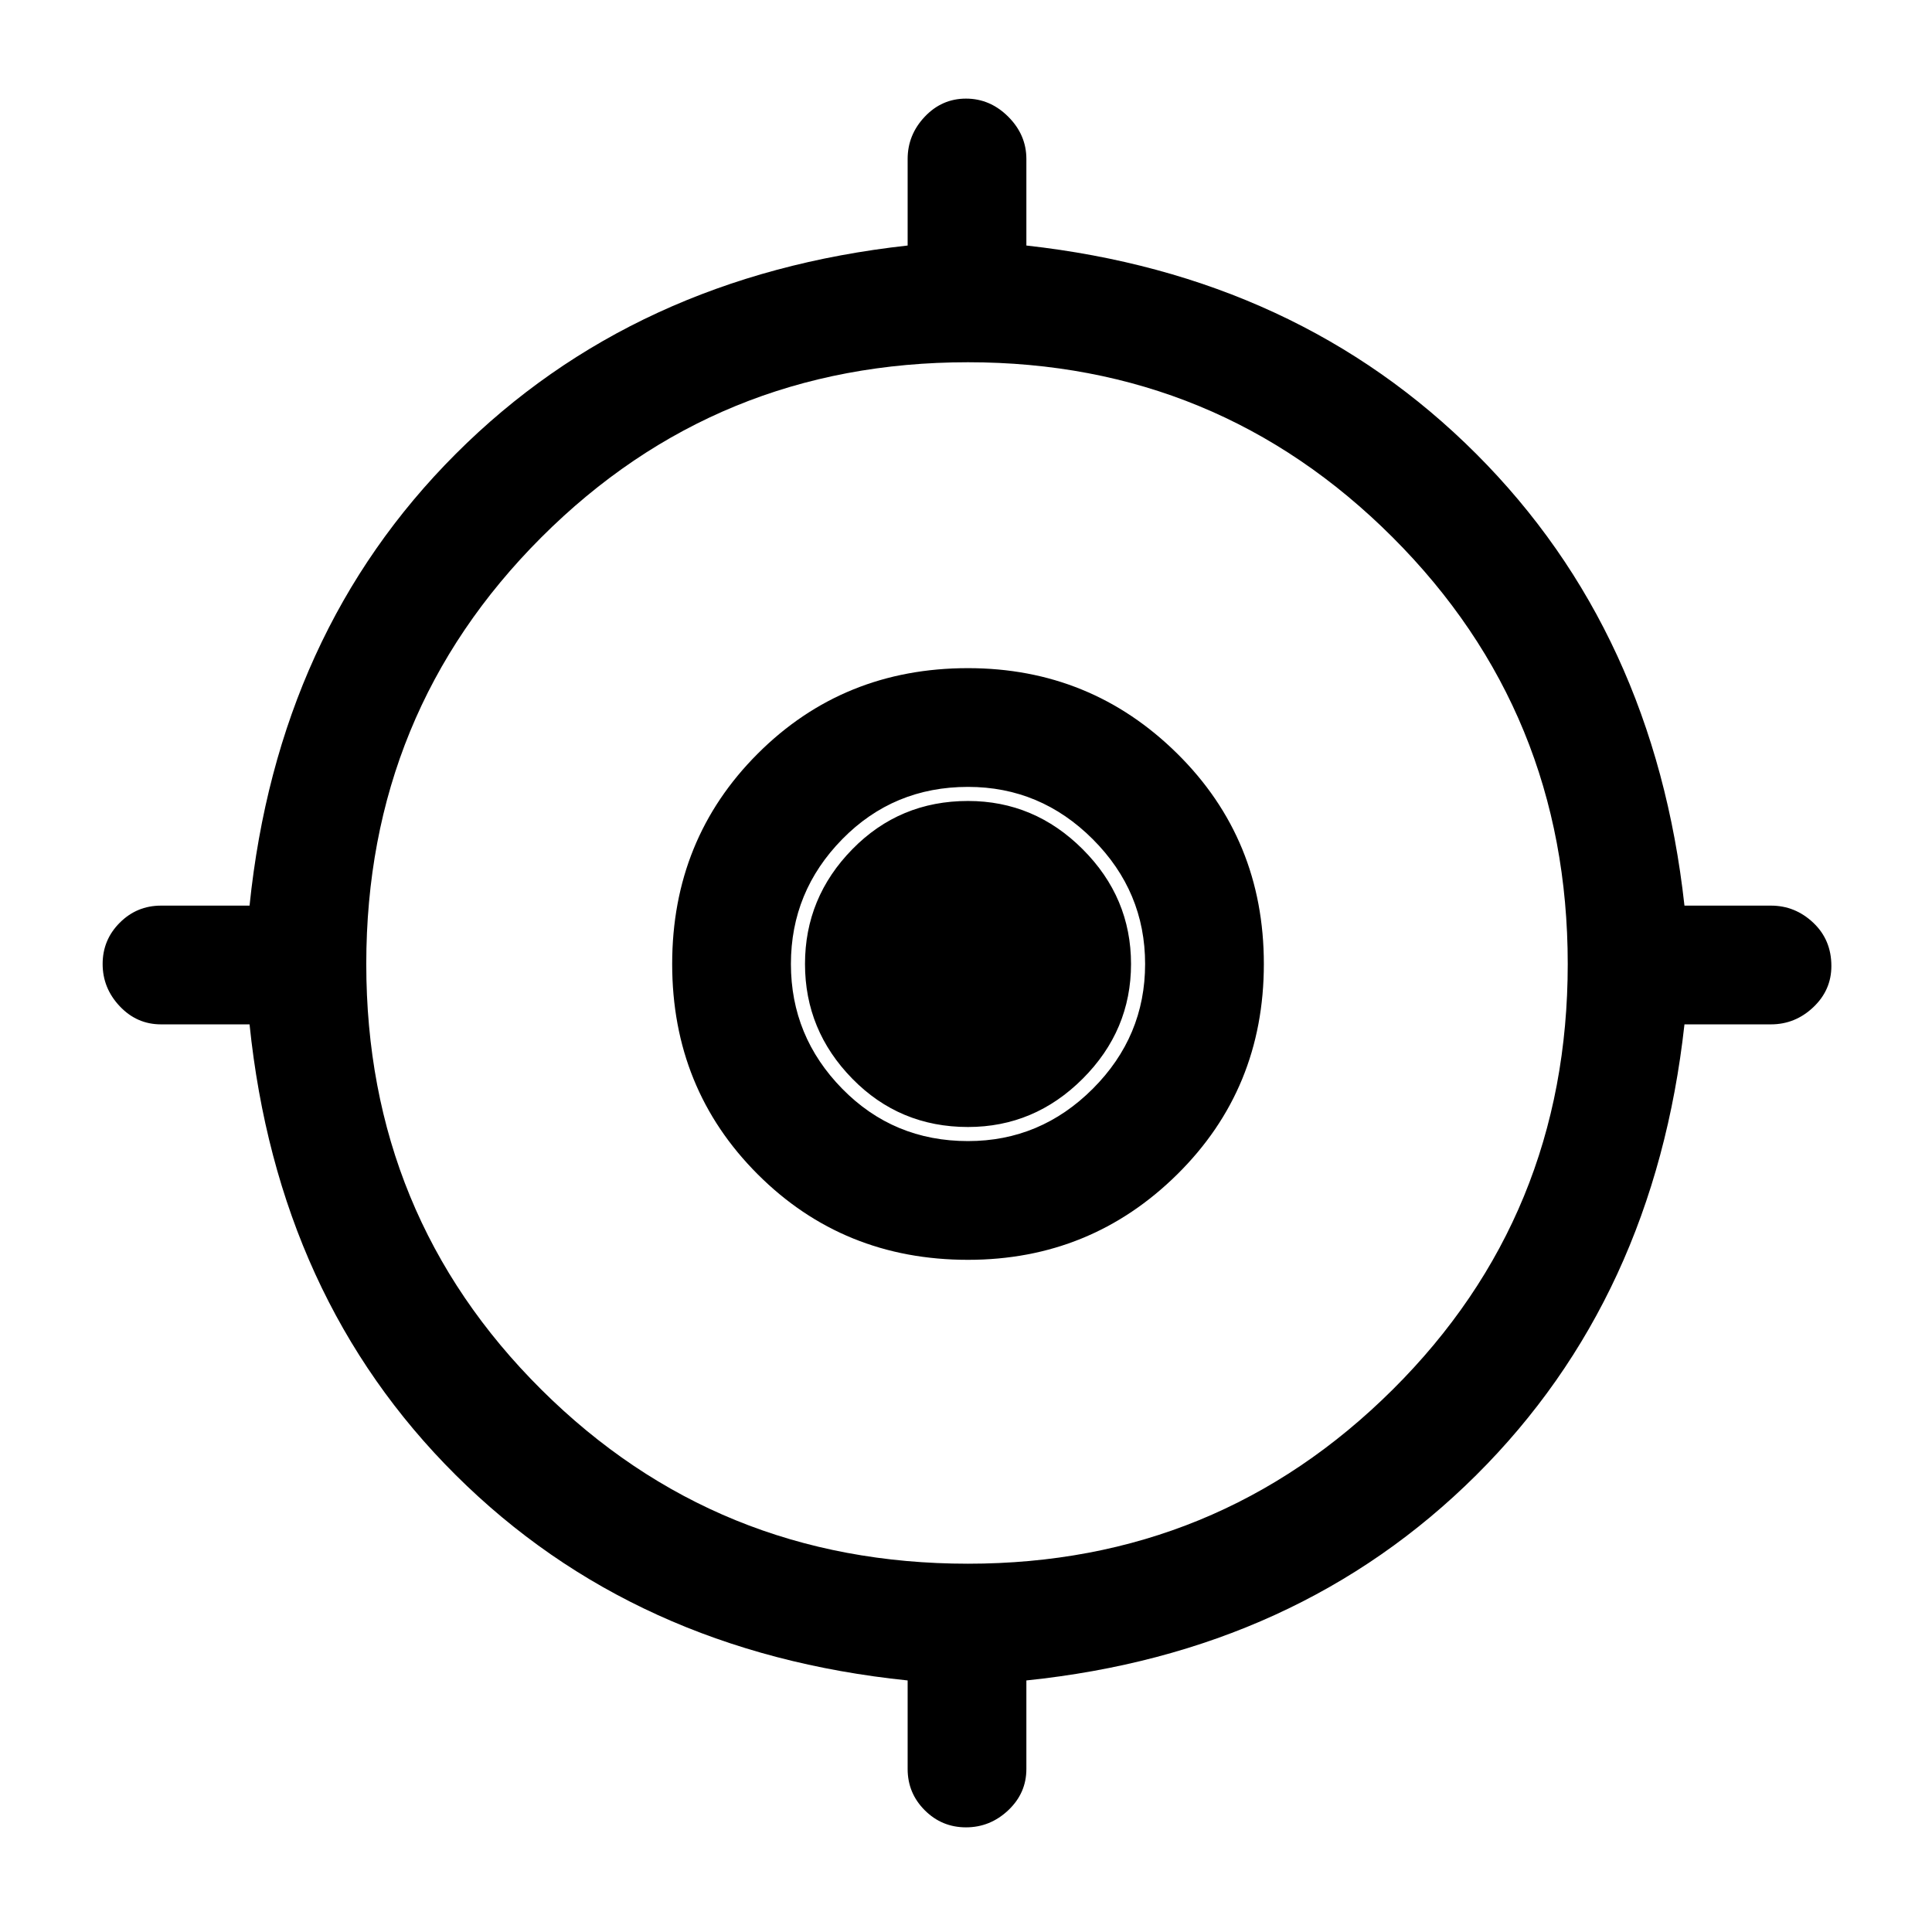 <svg xmlns="http://www.w3.org/2000/svg" height="48" width="48"><path d="M24 45.4Q23.4 45.4 22.975 44.975Q22.55 44.55 22.55 43.95V41.75Q15.75 41.05 11.325 36.65Q6.9 32.25 6.2 25.45H4Q3.4 25.45 2.975 25Q2.55 24.55 2.55 23.95Q2.55 23.35 2.975 22.925Q3.4 22.5 4 22.5H6.2Q6.9 15.7 11.325 11.275Q15.75 6.85 22.55 6.1V3.95Q22.55 3.35 22.975 2.9Q23.4 2.45 24 2.45Q24.6 2.45 25.05 2.9Q25.5 3.35 25.5 3.95V6.1Q32.25 6.85 36.675 11.275Q41.1 15.7 41.85 22.5H44Q44.6 22.5 45.05 22.925Q45.5 23.35 45.5 24Q45.5 24.6 45.05 25.025Q44.6 25.45 44 25.45H41.85Q41.1 32.25 36.675 36.65Q32.25 41.05 25.5 41.75V43.95Q25.5 44.55 25.05 44.975Q24.6 45.4 24 45.4ZM24.05 38.85Q30.25 38.85 34.6 34.525Q38.95 30.2 38.95 23.95Q38.95 17.7 34.6 13.35Q30.25 9 24.05 9Q17.8 9 13.45 13.35Q9.1 17.7 9.1 23.95Q9.1 30.2 13.45 34.525Q17.8 38.85 24.05 38.85ZM24.05 31.3Q20.95 31.3 18.825 29.175Q16.7 27.05 16.7 23.95Q16.7 20.85 18.825 18.725Q20.95 16.6 24.05 16.6Q27.1 16.6 29.25 18.725Q31.4 20.85 31.4 23.95Q31.4 27.05 29.25 29.175Q27.1 31.3 24.05 31.3ZM24.05 28.35Q25.85 28.35 27.15 27.05Q28.45 25.75 28.45 23.95Q28.45 22.15 27.15 20.85Q25.85 19.55 24.05 19.55Q22.2 19.55 20.925 20.85Q19.65 22.15 19.65 23.95Q19.65 25.75 20.925 27.05Q22.2 28.35 24.05 28.35ZM24.05 28Q22.35 28 21.175 26.8Q20 25.6 20 23.95Q20 22.3 21.175 21.1Q22.35 19.9 24.05 19.9Q25.7 19.9 26.9 21.1Q28.1 22.3 28.1 23.95Q28.1 25.6 26.9 26.8Q25.7 28 24.05 28Z"/></svg>